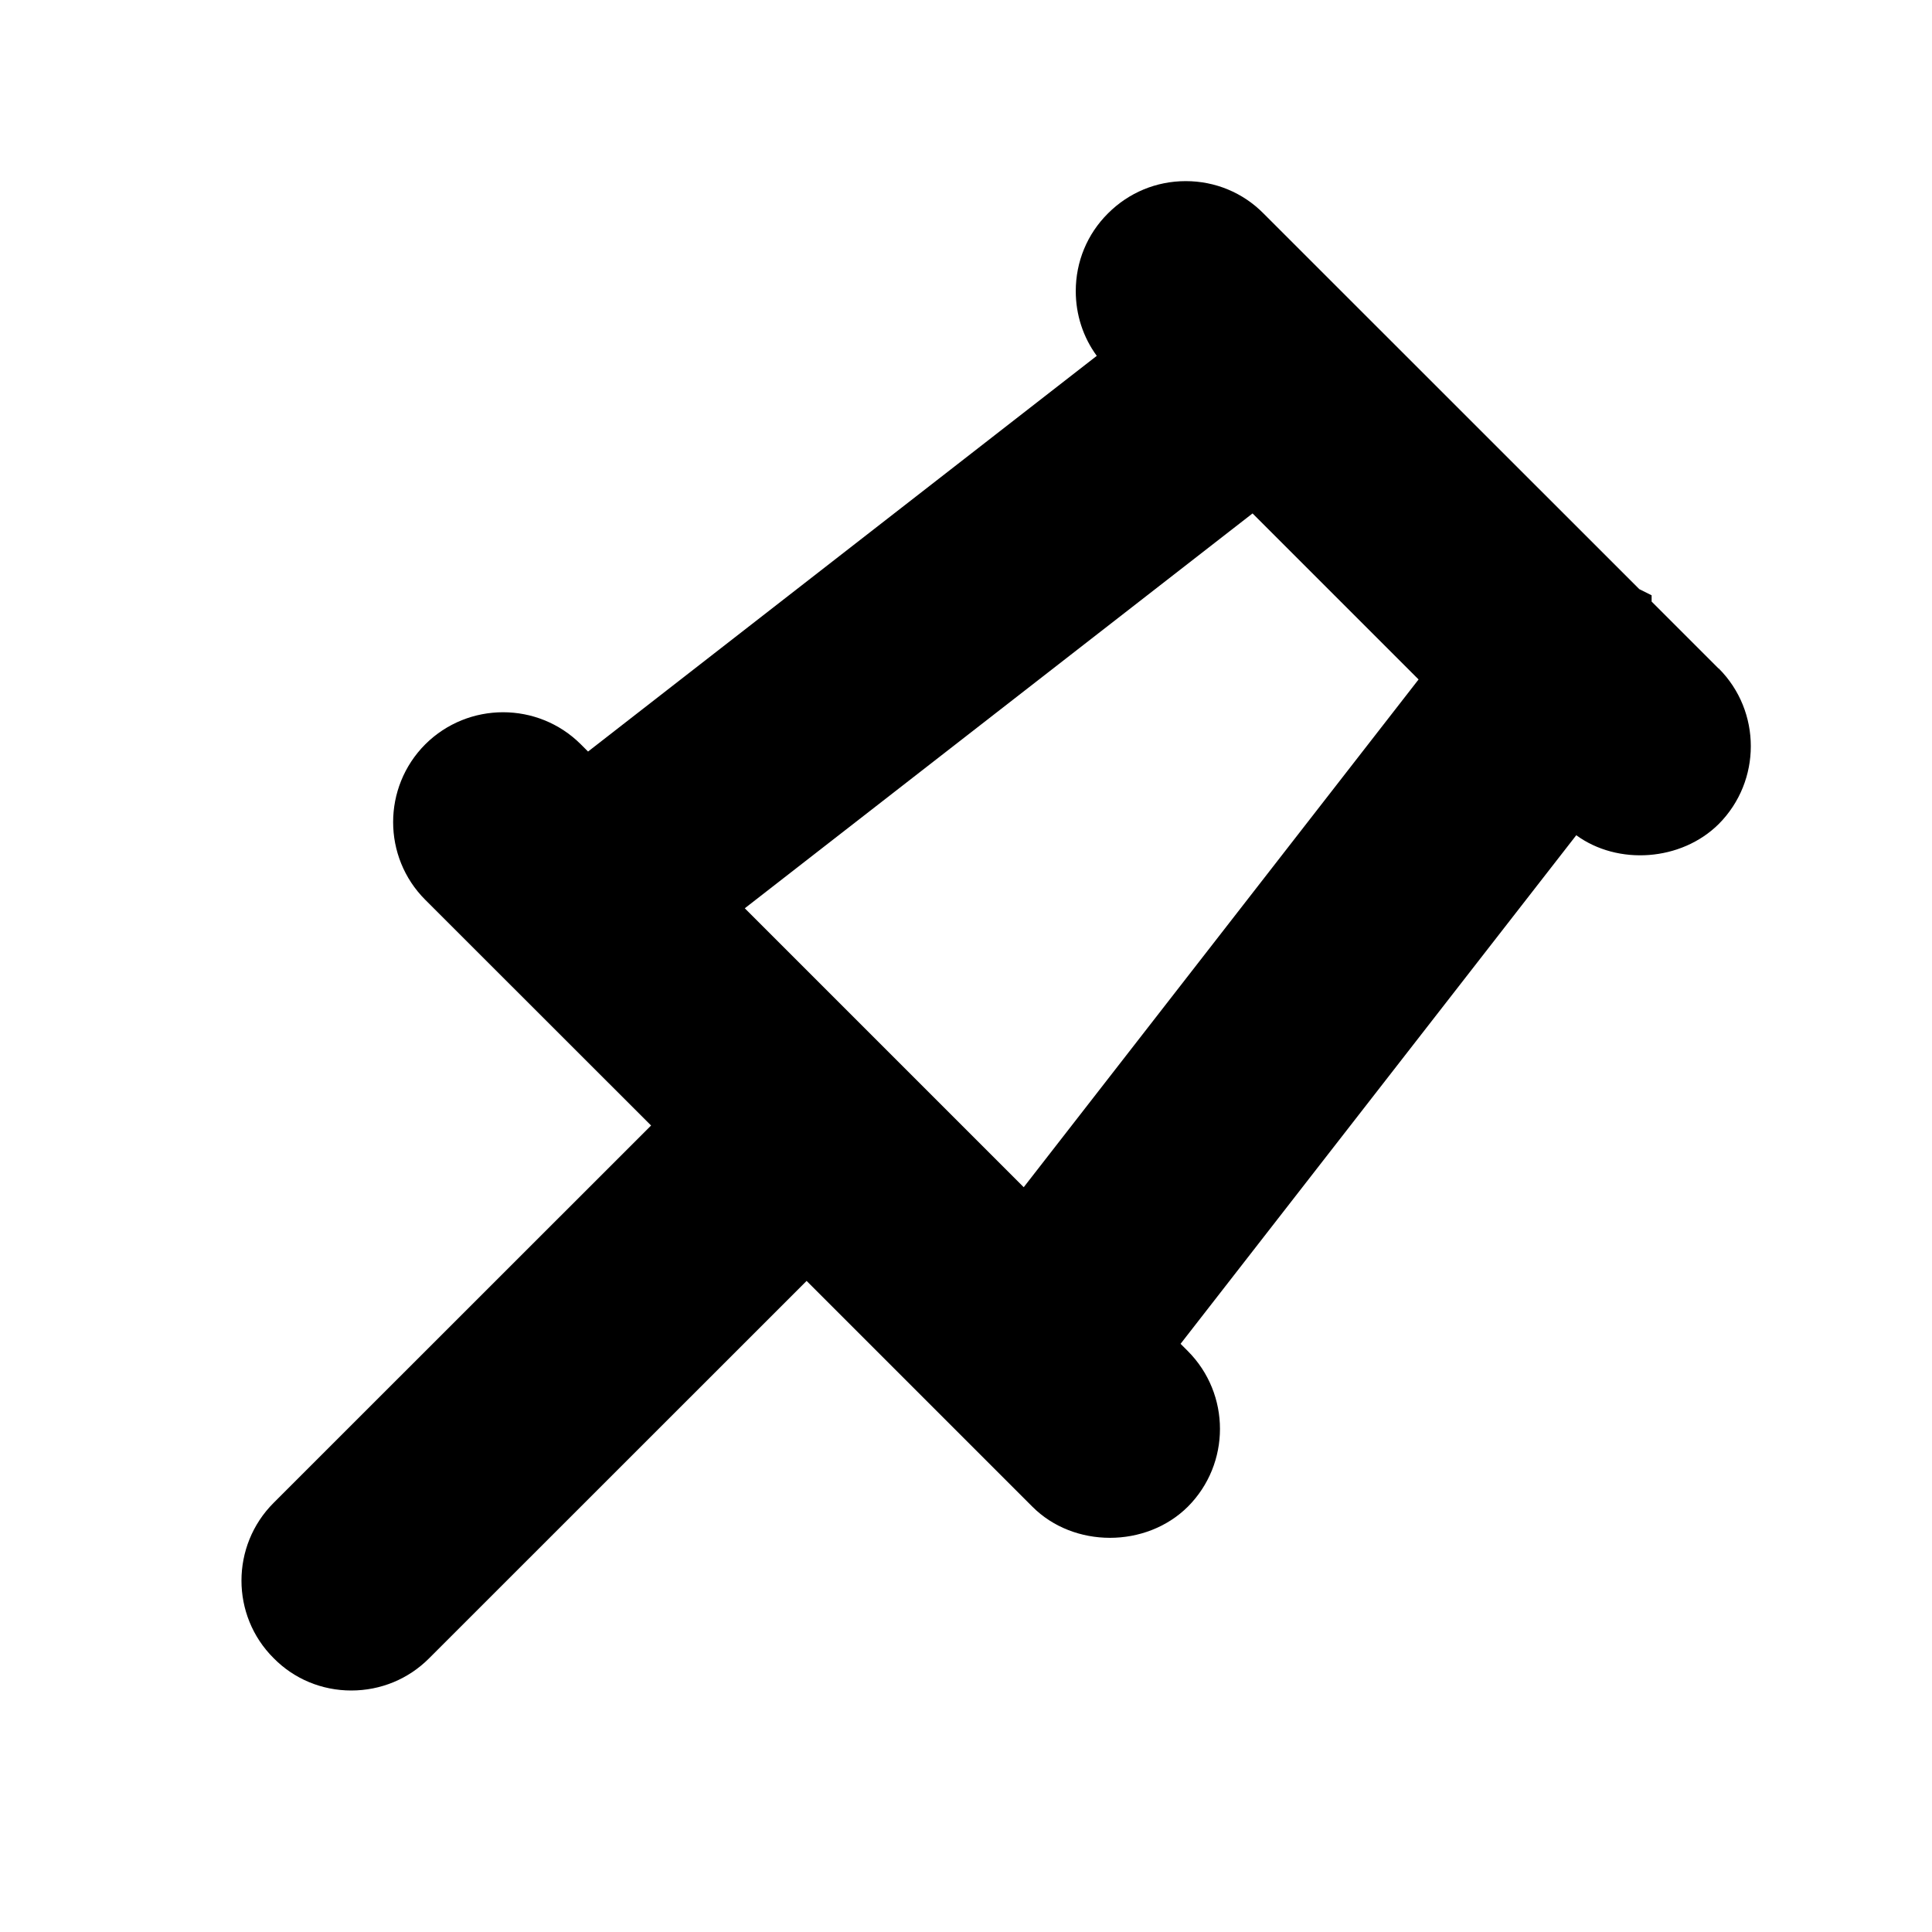 <svg xmlns="http://www.w3.org/2000/svg" xmlns:xlink="http://www.w3.org/1999/xlink" viewBox="-2 -1.5 16 16">
	<path id="prefix__a" d="M9.748 4.127l-3.27 4.205-2.31-2.31 4.205-3.27 1.375 1.375zm2.484-.091l-.554-.554V3.43l-.102-.051L8.463.267C8.293.095 8.063 0 7.82 0c-.244 0-.472.095-.644.267-.173.172-.267.401-.267.644 0 .195.061.382.174.536L2.87 4.724l-.06-.06c-.355-.354-.932-.354-1.288 0-.355.356-.355.933 0 1.288l1.87 1.869-3.126 3.125c-.355.355-.355.933 0 1.286.17.173.4.268.643.268.244 0 .474-.095.645-.267L4.68 9.108l1.87 1.87c.342.343.94.344 1.287 0 .355-.356.355-.933 0-1.289l-.06-.06 3.277-4.212c.345.252.87.215 1.18-.093.354-.356.354-.933 0-1.288z"></path>
</svg>